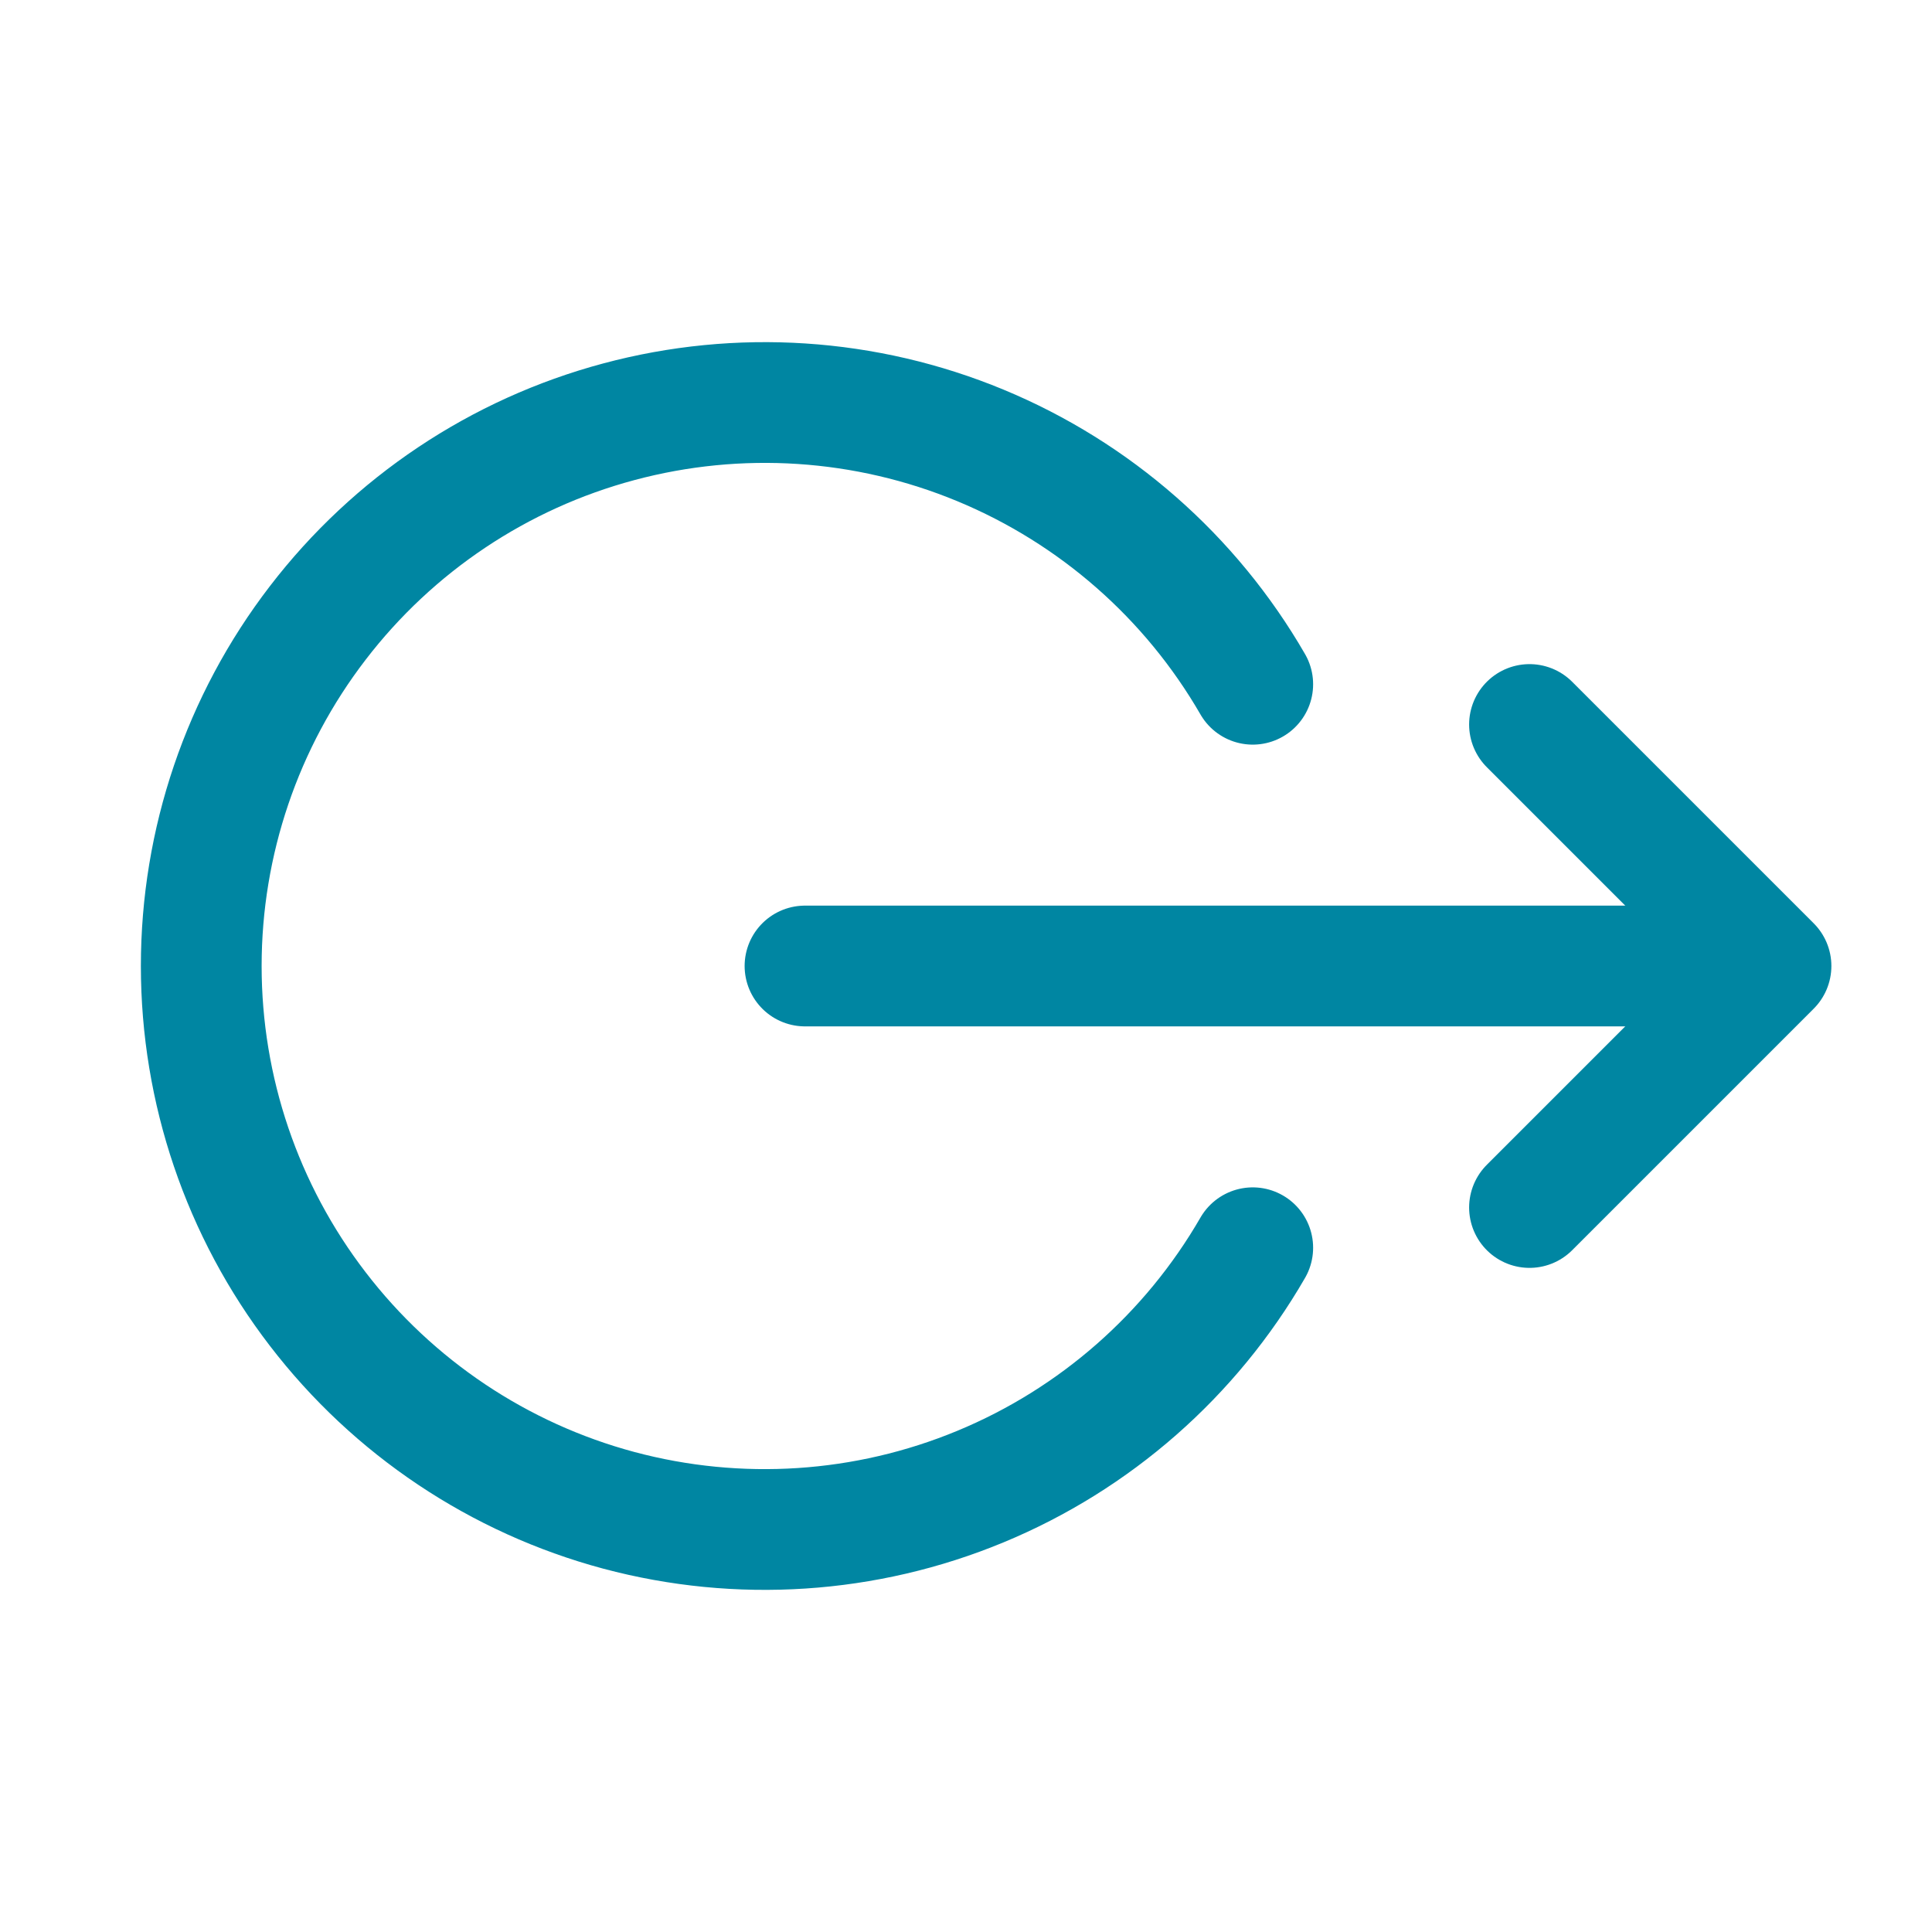 <svg width="24" height="24" viewBox="0 0 24 24" fill="none" xmlns="http://www.w3.org/2000/svg">
    <path d="M10 12L21.5 12" stroke="#0086A2" stroke-width="1.5" stroke-linecap="round" stroke-linejoin="round"/>
    <path d="M19 9L22 12L19 15" stroke="#0086A2" stroke-width="1.5" stroke-linecap="round" stroke-linejoin="round"/>
    <path d="M15.562 15.5C14.792 16.834 13.602 17.878 12.179 18.467C10.755 19.057 9.177 19.16 7.688 18.762C6.2 18.363 4.885 17.484 3.947 16.261C3.008 15.039 2.5 13.541 2.5 12C2.5 10.459 3.008 8.961 3.947 7.739C4.885 6.516 6.2 5.637 7.688 5.239C9.177 4.84 10.755 4.943 12.179 5.533C13.602 6.123 14.792 7.166 15.562 8.5" stroke="#0086A2" stroke-width="1.5" stroke-linecap="round"/>
</svg>